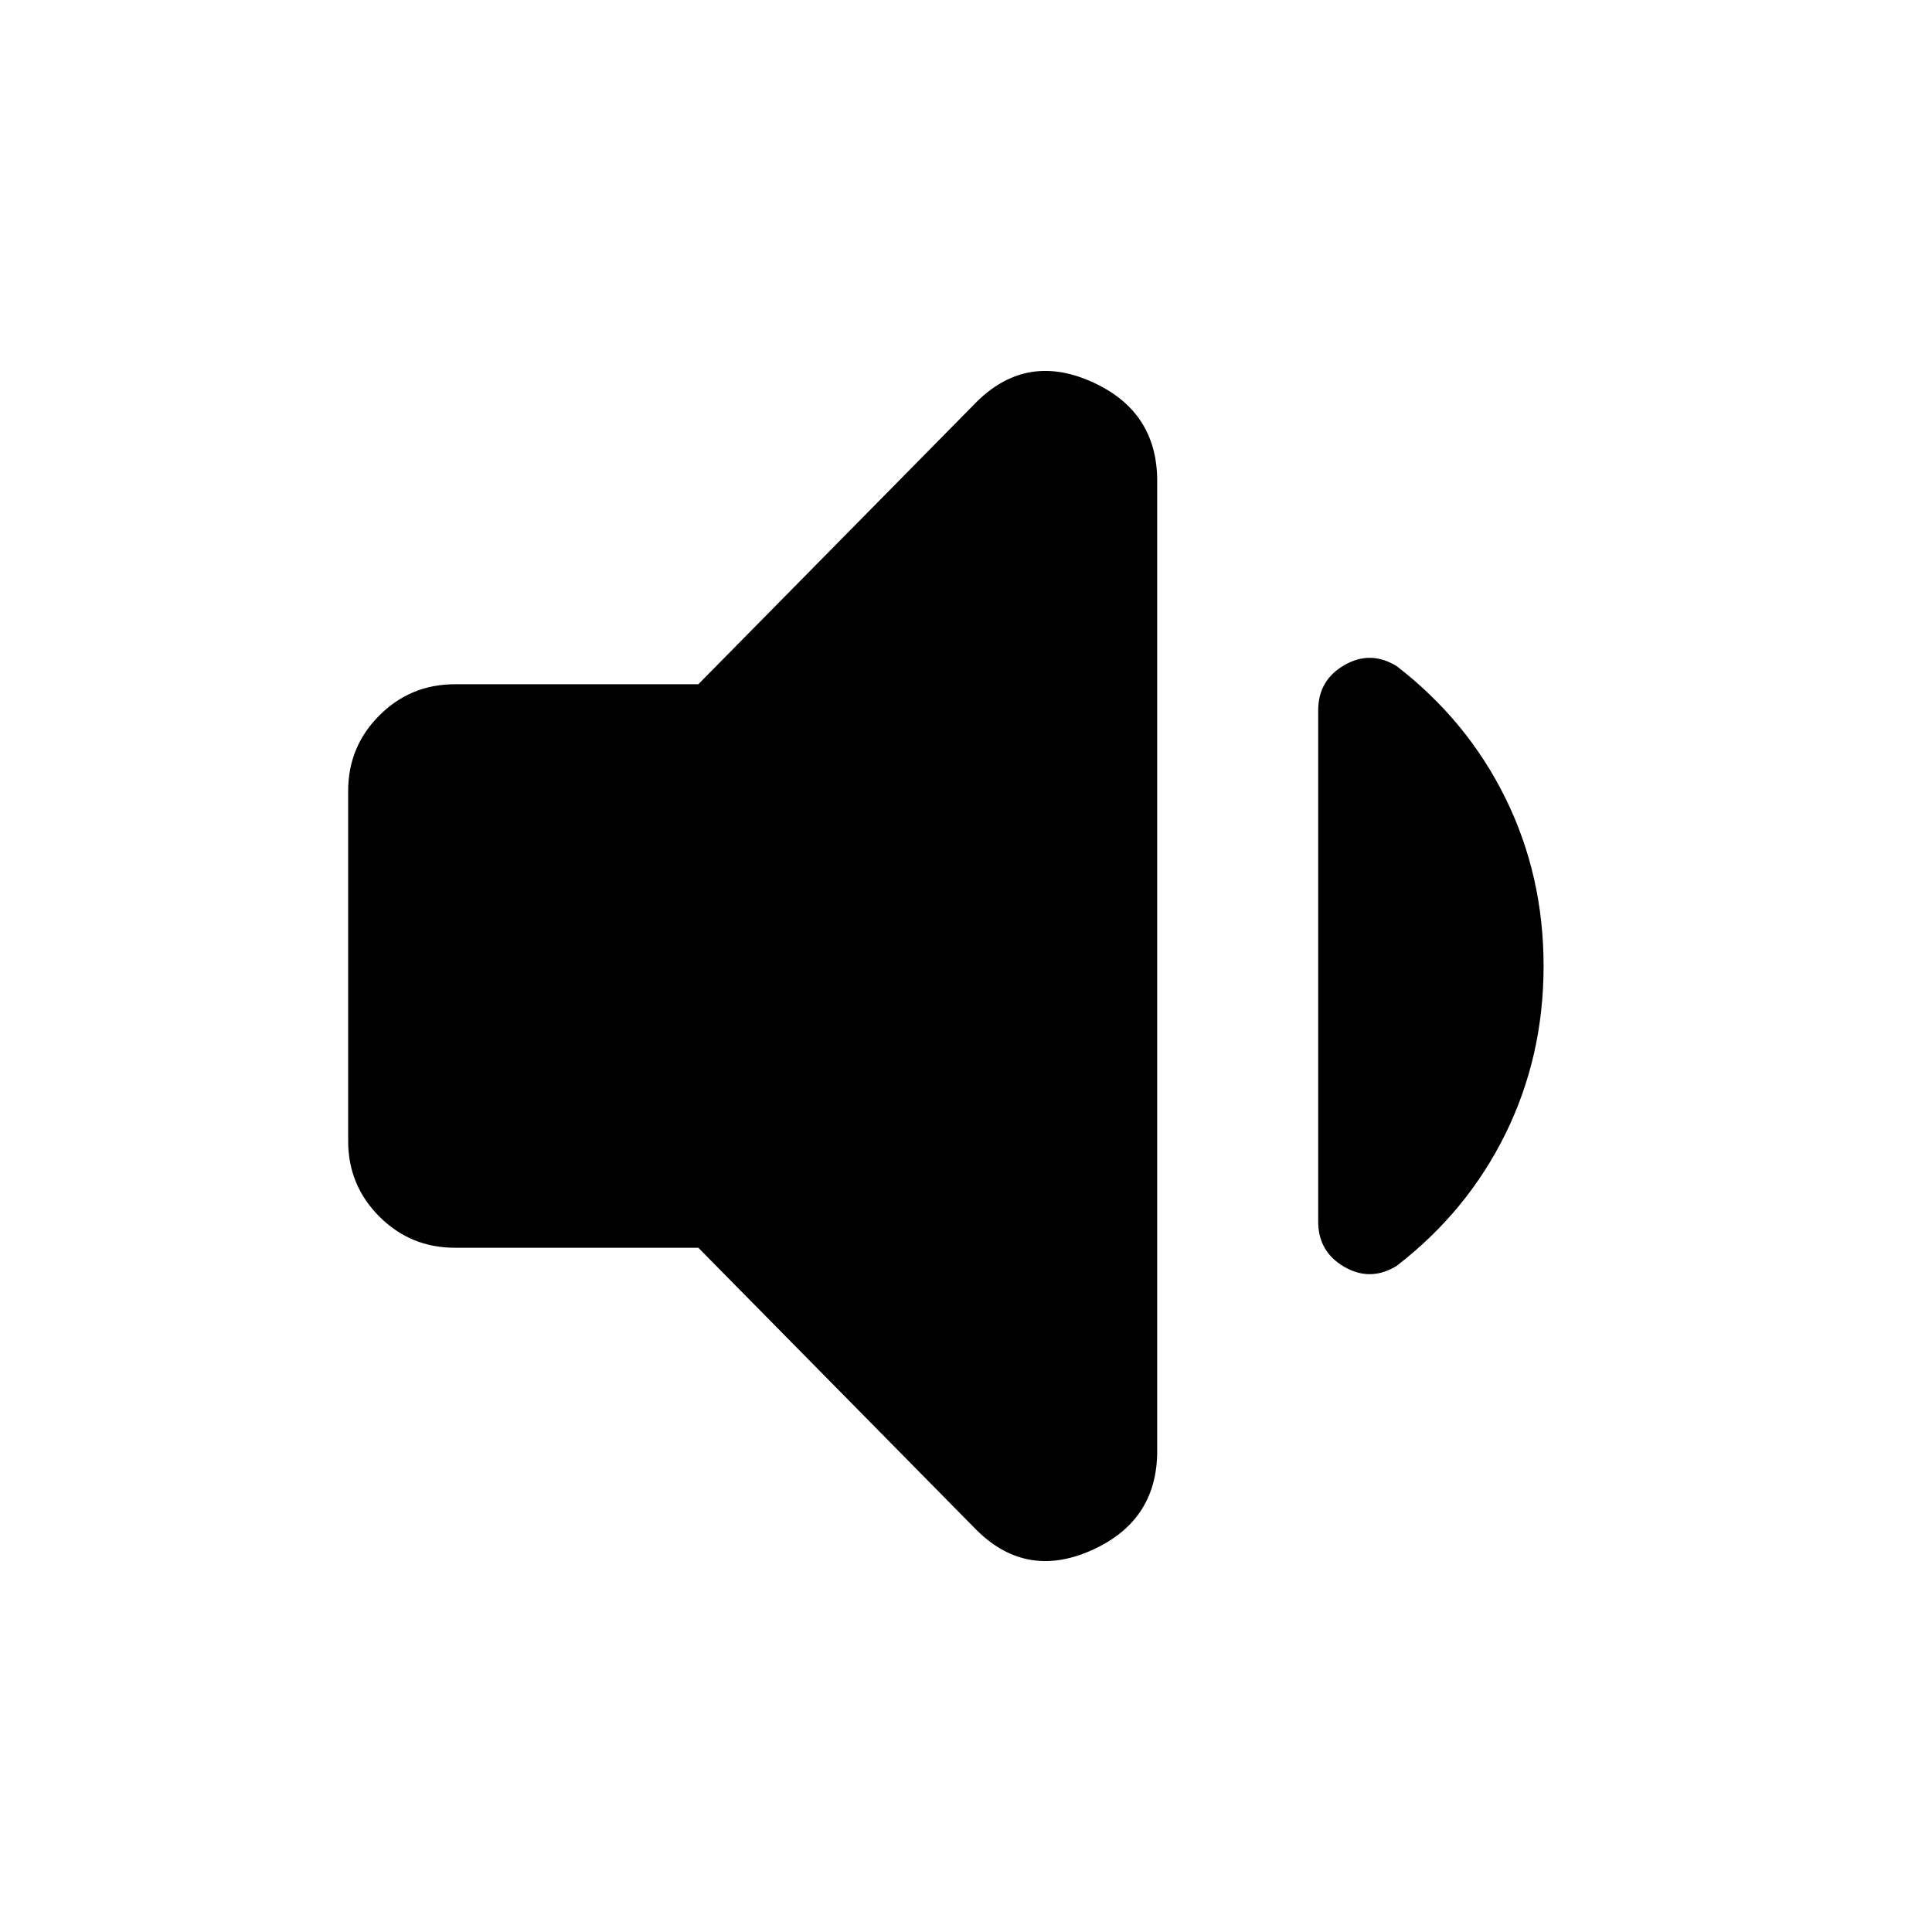 <svg xmlns="http://www.w3.org/2000/svg" height="24" viewBox="0 -960 960 960" width="24"><path d="M347-340H226q-22 0-37.5-15.5T173-393v-174q0-22 15.5-37.5T226-620h121l137-139q25-26 58-11.5t33 49.5v482q0 35-33 49.5T484-201L347-340Zm420-140q0 45-19 83.5T694-331q-13 8-26 .5T655-353v-254q0-15 13-22.5t26 .5q35 27 54 65.5t19 83.5Z"/></svg>
